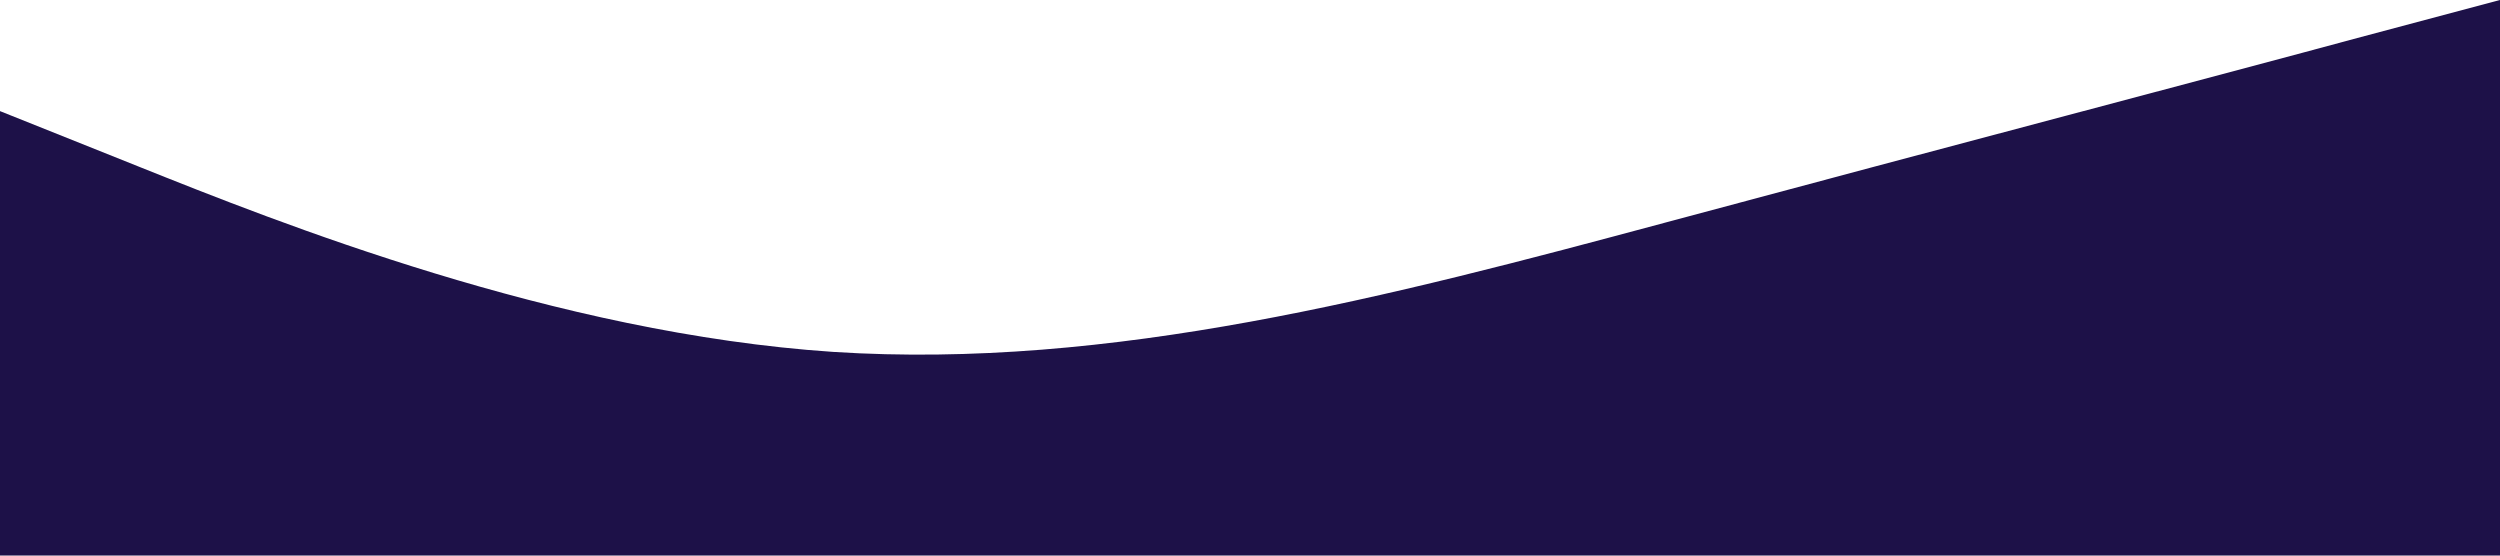 <?xml version="1.0" standalone="no"?><svg xmlns="http://www.w3.org/2000/svg" viewBox="0 0 1440 320"><path fill="#1d1148" fill-opacity="1" d="M0,64L80,96C160,128,320,192,480,202.7C640,213,800,171,960,128C1120,85,1280,43,1360,21.3L1440,0L1440,320L1360,320C1280,320,1120,320,960,320C800,320,640,320,480,320C320,320,160,320,80,320L0,320Z"></path></svg>